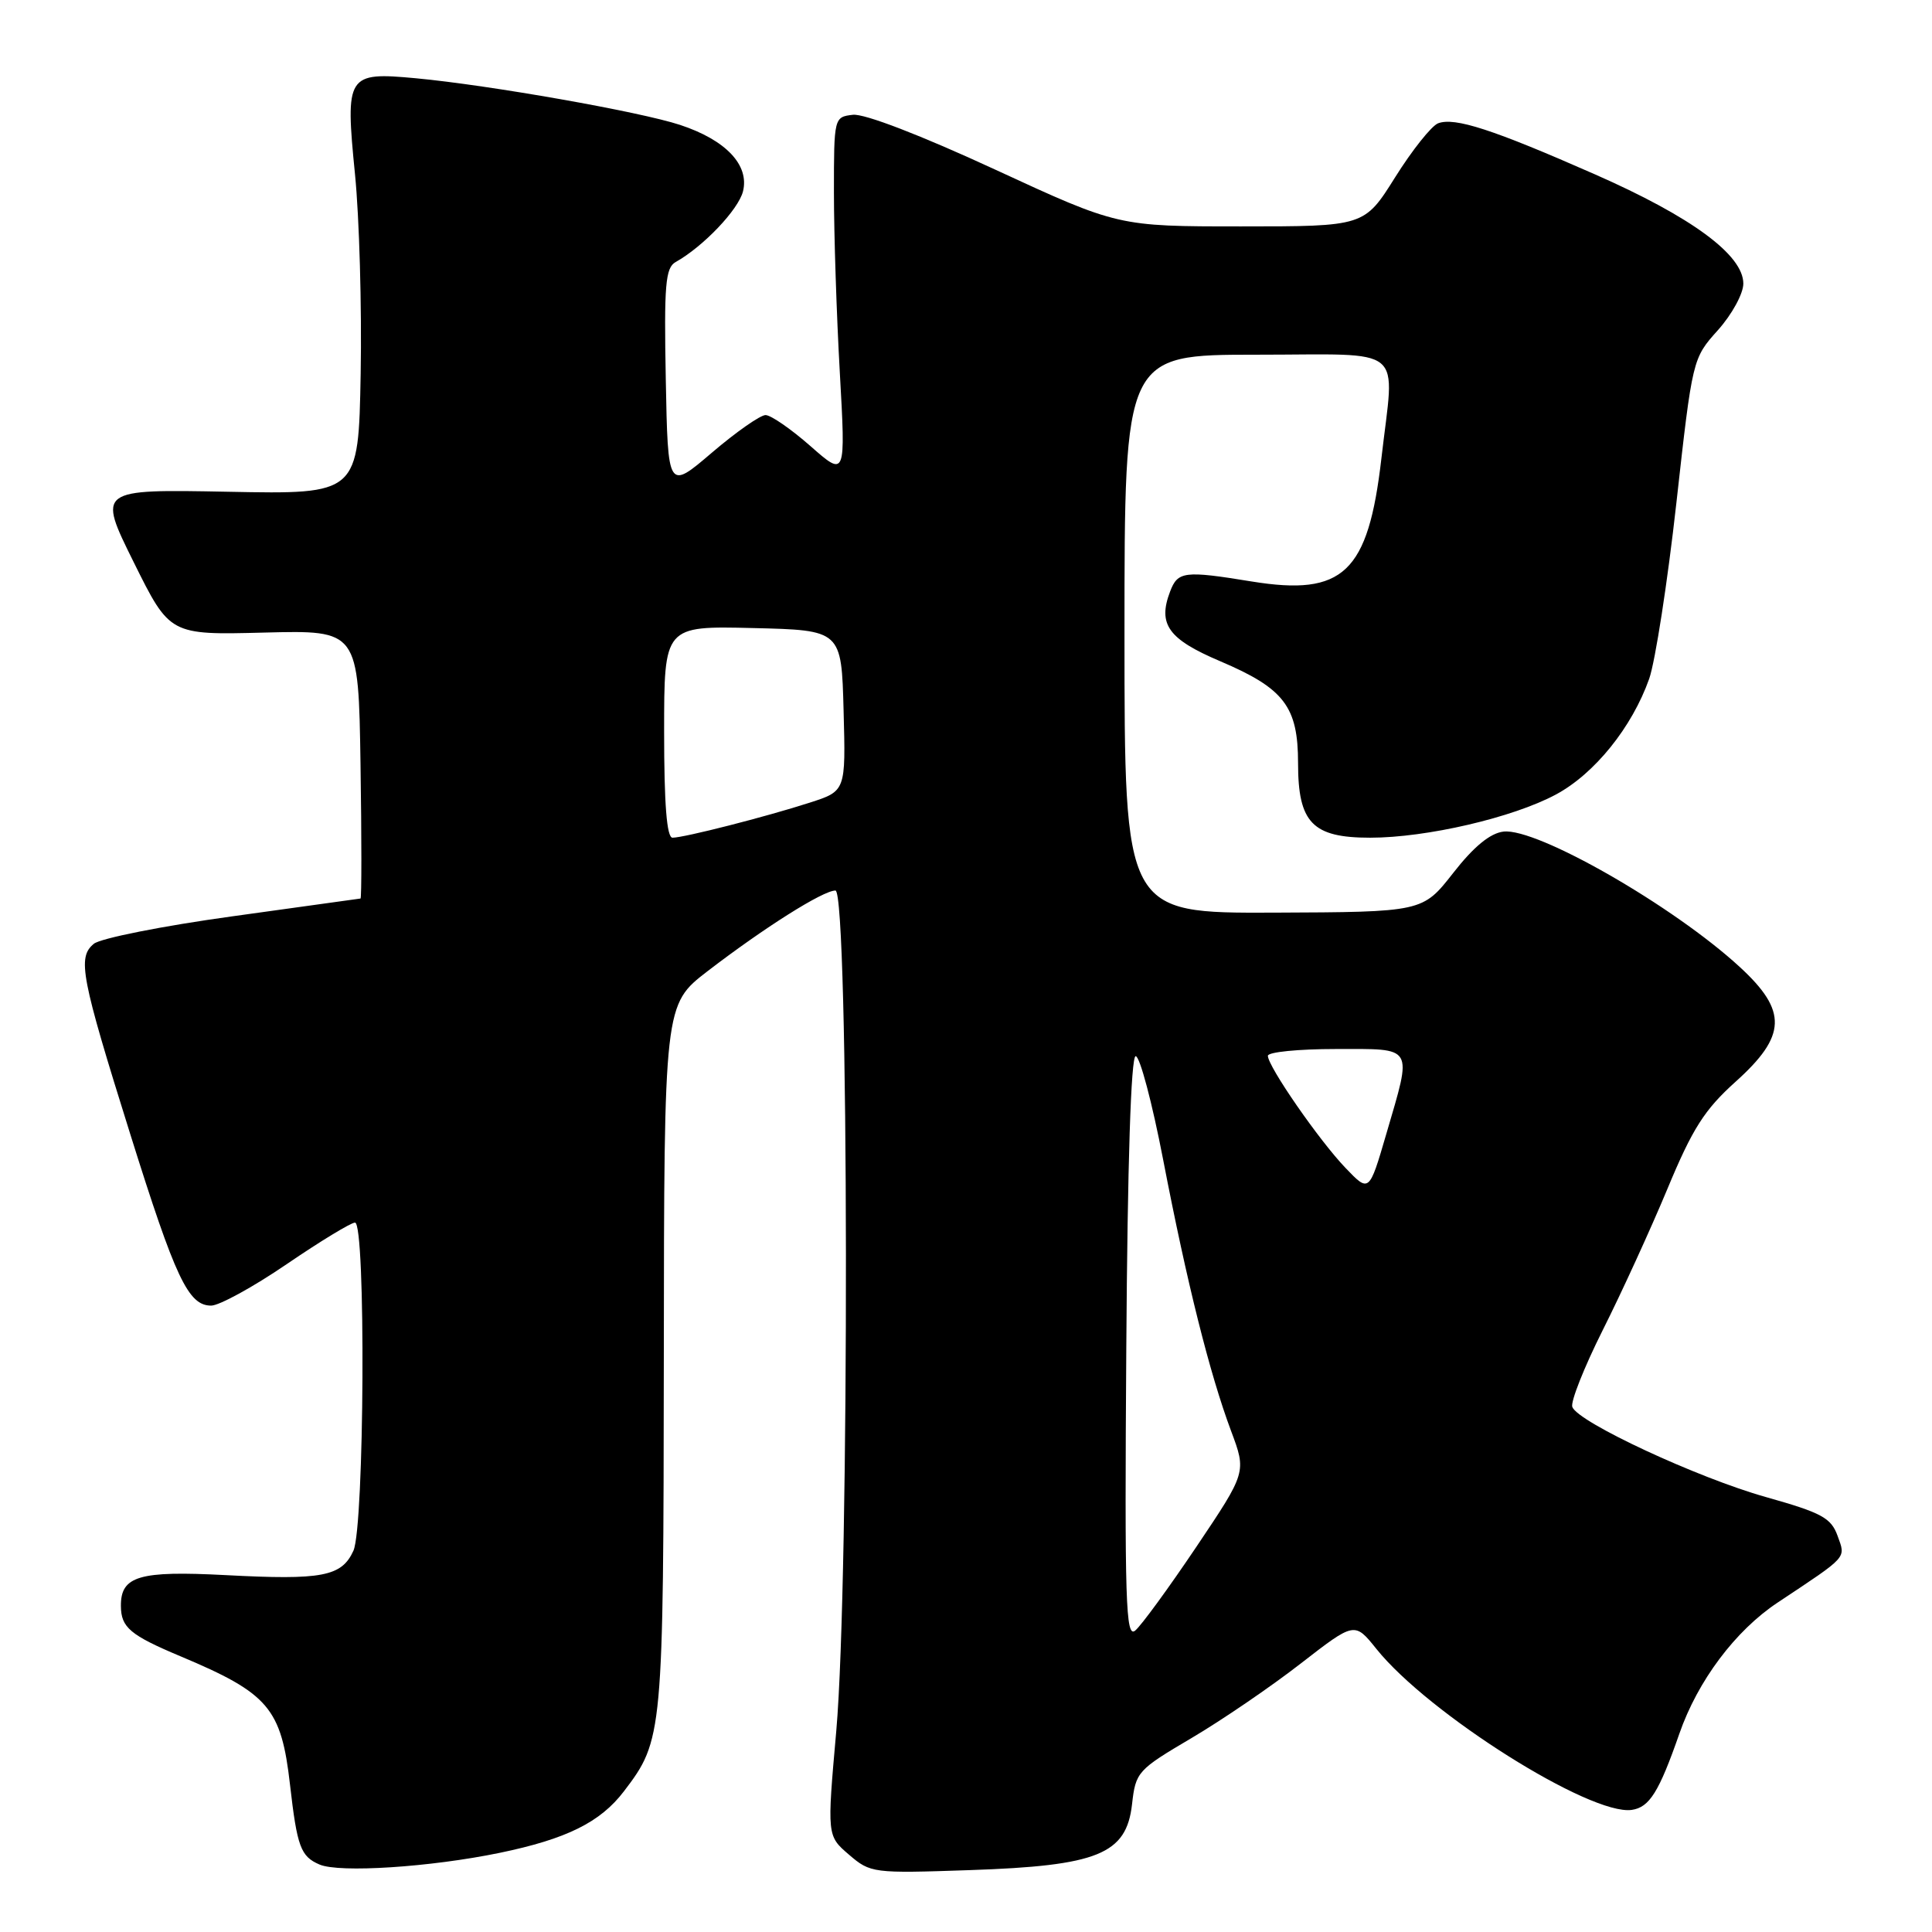 <?xml version="1.0" encoding="UTF-8" standalone="no"?>
<!DOCTYPE svg PUBLIC "-//W3C//DTD SVG 1.1//EN" "http://www.w3.org/Graphics/SVG/1.1/DTD/svg11.dtd" >
<svg xmlns="http://www.w3.org/2000/svg" xmlns:xlink="http://www.w3.org/1999/xlink" version="1.1" viewBox="0 0 256 256">
 <g >
 <path fill="currentColor"
d=" M 66.22 245.51 C 75.06 243.68 79.55 241.46 82.67 237.36 C 87.85 230.57 87.91 229.93 87.96 179.81 C 88.00 133.12 88.00 133.12 93.75 128.69 C 101.25 122.93 109.05 118.00 110.70 118.00 C 112.49 118.00 112.58 209.31 110.81 229.37 C 109.58 243.25 109.58 243.25 112.49 245.75 C 115.34 248.20 115.67 248.24 128.50 247.80 C 145.47 247.23 149.25 245.69 150.00 239.08 C 150.48 234.79 150.73 234.52 157.87 230.31 C 161.92 227.92 168.44 223.47 172.36 220.42 C 179.49 214.89 179.49 214.89 182.38 218.49 C 189.27 227.08 210.74 240.61 216.22 239.82 C 218.56 239.48 219.83 237.45 222.52 229.73 C 224.96 222.71 229.95 216.06 235.56 212.34 C 244.96 206.09 244.57 206.53 243.49 203.51 C 242.63 201.12 241.38 200.45 234.00 198.37 C 224.96 195.83 209.11 188.46 208.34 186.43 C 208.08 185.77 209.90 181.18 212.37 176.25 C 214.85 171.32 218.70 162.91 220.93 157.56 C 224.26 149.54 225.85 147.04 229.99 143.32 C 236.74 137.25 236.87 133.97 230.55 128.15 C 221.76 120.05 203.65 109.67 199.22 110.19 C 197.45 110.40 195.28 112.18 192.55 115.68 C 188.50 120.85 188.50 120.85 168.75 120.93 C 149.00 121.00 149.00 121.00 149.00 84.00 C 149.00 47.00 149.00 47.00 166.50 47.00 C 186.62 47.00 184.79 45.48 183.04 60.76 C 181.29 75.90 178.01 79.02 165.86 77.05 C 156.91 75.59 156.06 75.70 155.04 78.39 C 153.39 82.73 154.80 84.69 161.67 87.61 C 170.16 91.22 172.00 93.62 172.00 101.13 C 172.00 109.03 173.91 111.00 181.55 111.00 C 189.02 111.00 200.46 108.34 206.16 105.28 C 211.29 102.53 216.26 96.36 218.53 89.93 C 219.33 87.63 220.96 77.15 222.13 66.63 C 224.26 47.54 224.27 47.49 227.63 43.75 C 229.49 41.67 231.00 38.91 231.00 37.58 C 231.00 33.78 224.13 28.73 211.31 23.09 C 197.82 17.15 192.75 15.50 190.55 16.34 C 189.68 16.68 187.12 19.89 184.87 23.48 C 180.78 30.00 180.78 30.00 164.47 30.00 C 148.16 30.00 148.16 30.00 131.84 22.46 C 122.04 17.93 114.52 15.03 113.01 15.21 C 110.52 15.50 110.50 15.57 110.50 25.50 C 110.50 31.00 110.85 41.74 111.28 49.36 C 112.06 63.22 112.06 63.22 107.39 59.11 C 104.82 56.85 102.14 55.00 101.44 55.00 C 100.74 55.00 97.54 57.24 94.33 59.98 C 88.50 64.96 88.50 64.96 88.22 50.28 C 87.98 37.73 88.17 35.48 89.53 34.72 C 93.19 32.67 97.83 27.80 98.45 25.36 C 99.32 21.87 96.18 18.55 90.11 16.55 C 84.80 14.80 64.84 11.28 55.10 10.37 C 45.97 9.52 45.73 9.90 47.04 23.10 C 47.61 28.82 47.95 40.70 47.79 49.50 C 47.50 65.50 47.50 65.50 30.21 65.16 C 12.93 64.83 12.93 64.83 17.71 74.48 C 22.50 84.14 22.50 84.14 35.00 83.82 C 47.50 83.50 47.50 83.50 47.77 101.25 C 47.92 111.01 47.92 119.03 47.77 119.06 C 47.62 119.09 39.97 120.15 30.77 121.42 C 21.56 122.69 13.31 124.33 12.43 125.06 C 10.23 126.88 10.72 129.41 17.27 150.31 C 23.25 169.40 24.95 173.00 27.98 173.00 C 29.05 173.00 33.56 170.53 38.00 167.50 C 42.44 164.47 46.51 162.00 47.04 162.00 C 48.49 162.00 48.29 202.27 46.83 205.48 C 45.27 208.90 42.72 209.39 29.87 208.71 C 18.42 208.11 15.98 208.83 16.02 212.82 C 16.04 215.65 17.26 216.67 23.90 219.46 C 35.61 224.38 37.27 226.33 38.43 236.50 C 39.37 244.71 39.84 245.99 42.34 247.06 C 44.96 248.19 57.03 247.41 66.22 245.51 Z  M 149.24 178.63 C 149.40 154.16 149.86 139.98 150.48 139.95 C 151.03 139.93 152.67 146.12 154.13 153.70 C 157.27 169.98 160.29 182.03 163.12 189.60 C 165.17 195.07 165.17 195.07 158.52 204.97 C 154.86 210.41 151.22 215.40 150.42 216.06 C 149.16 217.11 149.01 212.26 149.24 178.63 Z  M 178.29 154.76 C 174.81 151.14 168.00 141.30 168.00 139.90 C 168.00 139.40 172.05 139.00 177.00 139.00 C 187.49 139.00 187.15 138.41 183.69 150.26 C 181.42 158.03 181.42 158.03 178.29 154.76 Z  M 88.00 96.97 C 88.00 82.94 88.00 82.94 99.75 83.22 C 111.50 83.50 111.50 83.50 111.78 94.16 C 112.07 104.82 112.07 104.82 107.28 106.36 C 101.49 108.23 90.63 111.00 89.11 111.00 C 88.35 111.00 88.00 106.55 88.00 96.97 Z "/>
</g>
</svg>
